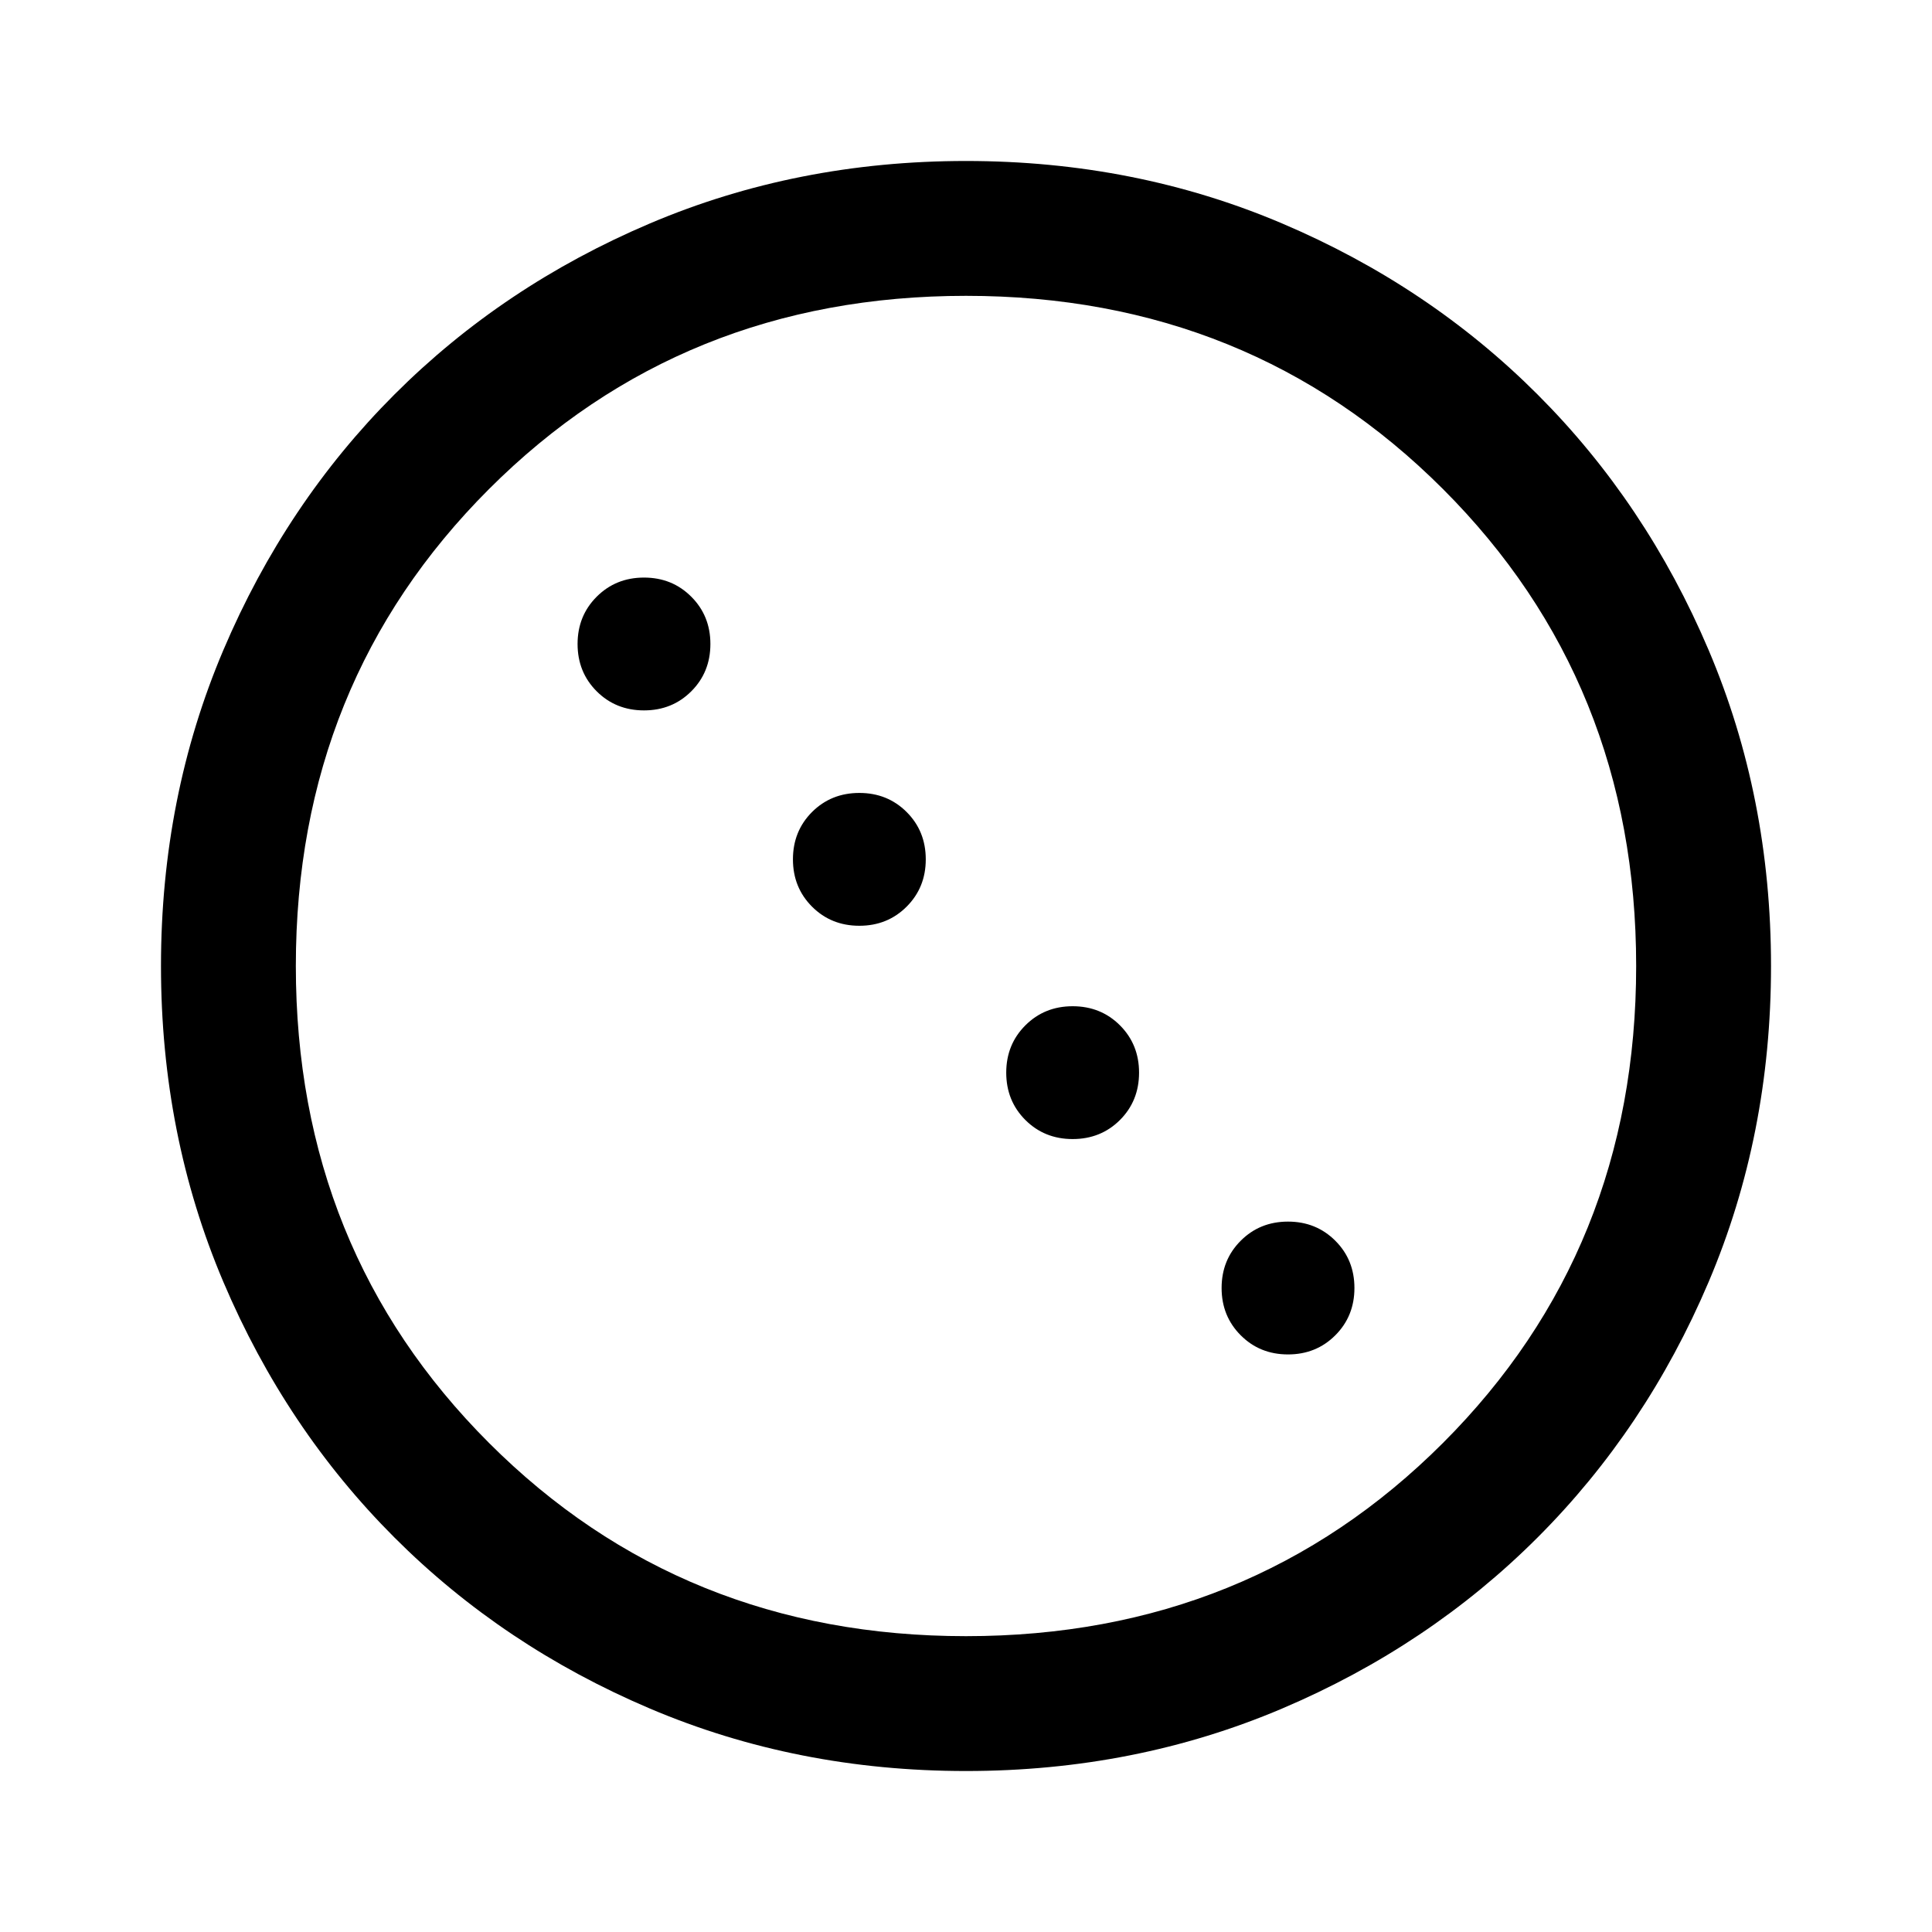 <svg xmlns="http://www.w3.org/2000/svg" height="40" width="40"><path d="M13.333 14.708Q12.75 14.708 12.354 14.313Q11.958 13.917 11.958 13.333Q11.958 12.75 12.354 12.354Q12.75 11.958 13.333 11.958Q13.917 11.958 14.312 12.354Q14.708 12.75 14.708 13.333Q14.708 13.917 14.312 14.313Q13.917 14.708 13.333 14.708ZM17.792 19.167Q17.208 19.167 16.812 18.771Q16.417 18.375 16.417 17.792Q16.417 17.208 16.812 16.812Q17.208 16.417 17.792 16.417Q18.375 16.417 18.771 16.812Q19.167 17.208 19.167 17.792Q19.167 18.375 18.771 18.771Q18.375 19.167 17.792 19.167ZM22.208 23.583Q21.625 23.583 21.229 23.188Q20.833 22.792 20.833 22.208Q20.833 21.625 21.229 21.229Q21.625 20.833 22.208 20.833Q22.792 20.833 23.188 21.229Q23.583 21.625 23.583 22.208Q23.583 22.792 23.188 23.188Q22.792 23.583 22.208 23.583ZM26.667 28.042Q26.083 28.042 25.688 27.646Q25.292 27.25 25.292 26.667Q25.292 26.083 25.688 25.688Q26.083 25.292 26.667 25.292Q27.25 25.292 27.646 25.688Q28.042 26.083 28.042 26.667Q28.042 27.25 27.646 27.646Q27.25 28.042 26.667 28.042ZM20 36.667Q16.5 36.667 13.458 35.375Q10.417 34.083 8.167 31.833Q5.917 29.583 4.625 26.542Q3.333 23.5 3.333 20Q3.333 16.5 4.625 13.458Q5.917 10.417 8.167 8.167Q10.417 5.917 13.458 4.625Q16.5 3.333 20 3.333Q23.5 3.333 26.542 4.625Q29.583 5.917 31.833 8.167Q34.083 10.417 35.375 13.458Q36.667 16.5 36.667 20Q36.667 23.5 35.375 26.542Q34.083 29.583 31.833 31.833Q29.583 34.083 26.542 35.375Q23.5 36.667 20 36.667ZM20 33.875Q25.875 33.875 29.875 29.875Q33.875 25.875 33.875 20Q33.875 14.125 29.875 10.125Q25.875 6.125 20 6.125Q14.125 6.125 10.125 10.125Q6.125 14.125 6.125 20Q6.125 25.875 10.125 29.875Q14.125 33.875 20 33.875Z"/></svg>